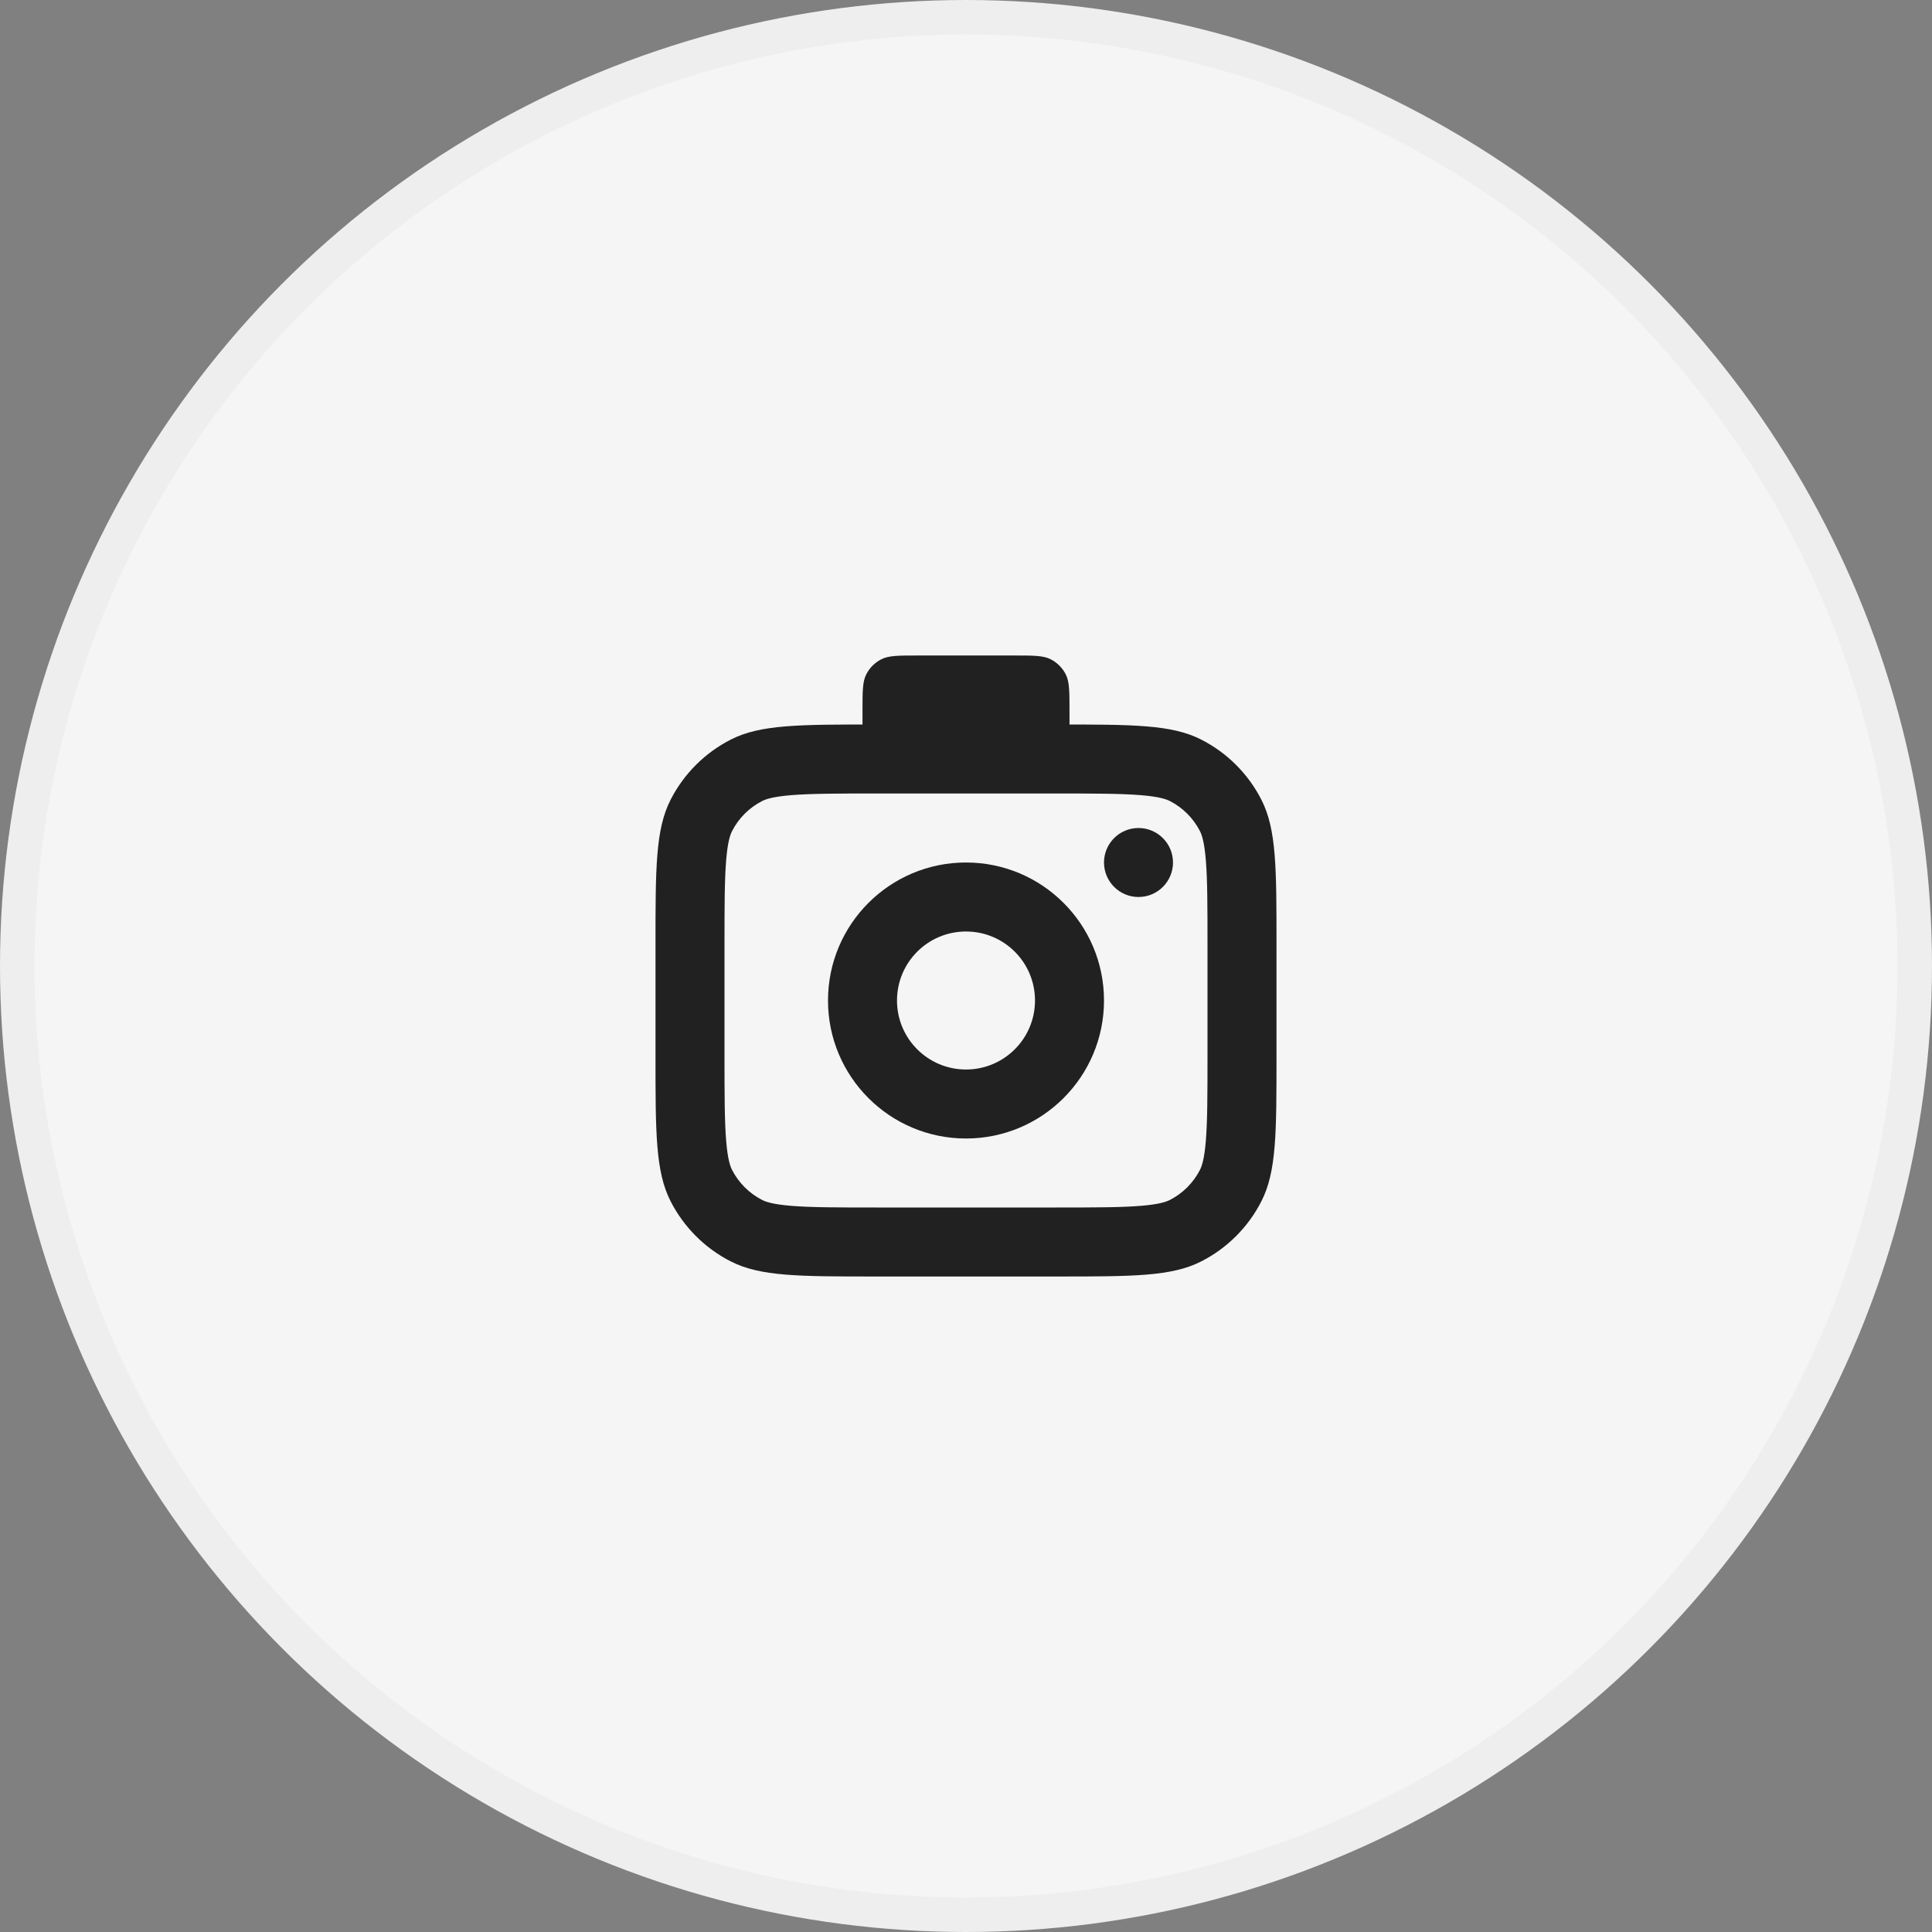 <svg width="56" height="56" viewBox="0 0 56 56" fill="none" xmlns="http://www.w3.org/2000/svg">
<rect x="0" y="0" width="56" height="56" fill="#808080" stroke="none"/>
<circle cx="28" cy="28" r="27.5" fill="#F5F5F5" stroke="#EEEEEE"/>
<path fill-rule="evenodd" clip-rule="evenodd" d="M28 33C30.209 33 32 31.209 32 29C32 26.791 30.209 25 28 25C25.791 25 24 26.791 24 29C24 31.209 25.791 33 28 33ZM28 31C29.105 31 30 30.105 30 29C30 27.895 29.105 27 28 27C26.895 27 26 27.895 26 29C26 30.105 26.895 31 28 31Z" fill="#212121"/>
<path d="M33 26C33.552 26 34 25.552 34 25C34 24.448 33.552 24 33 24C32.448 24 32 24.448 32 25C32 25.552 32.448 26 33 26Z" fill="#212121"/>
<path fill-rule="evenodd" clip-rule="evenodd" d="M25.109 19.546C25 19.76 25 20.04 25 20.6V21H25.4C23.16 21 22.04 21 21.184 21.436C20.431 21.82 19.82 22.431 19.436 23.184C19 24.04 19 25.16 19 27.4V30.6C19 32.84 19 33.96 19.436 34.816C19.82 35.569 20.431 36.181 21.184 36.564C22.04 37 23.16 37 25.4 37H30.6C32.84 37 33.96 37 34.816 36.564C35.569 36.181 36.181 35.569 36.564 34.816C37 33.96 37 32.84 37 30.6V27.4C37 25.16 37 24.04 36.564 23.184C36.181 22.431 35.569 21.82 34.816 21.436C33.96 21 32.84 21 30.6 21H31V20.6C31 20.04 31 19.76 30.891 19.546C30.795 19.358 30.642 19.205 30.454 19.109C30.24 19 29.96 19 29.4 19H26.6C26.04 19 25.76 19 25.546 19.109C25.358 19.205 25.205 19.358 25.109 19.546ZM25.4 23H30.6C31.753 23 32.498 23.002 33.064 23.048C33.608 23.092 33.809 23.168 33.908 23.218C34.284 23.41 34.59 23.716 34.782 24.092C34.832 24.191 34.908 24.392 34.952 24.936C34.998 25.502 35 26.247 35 27.4V30.6C35 31.753 34.998 32.498 34.952 33.064C34.908 33.608 34.832 33.809 34.782 33.908C34.59 34.284 34.284 34.59 33.908 34.782C33.809 34.832 33.608 34.908 33.064 34.952C32.498 34.998 31.753 35 30.6 35H25.4C24.247 35 23.502 34.998 22.936 34.952C22.392 34.908 22.191 34.832 22.092 34.782C21.716 34.59 21.41 34.284 21.218 33.908C21.168 33.809 21.092 33.608 21.048 33.064C21.002 32.498 21 31.753 21 30.6V27.4C21 26.247 21.002 25.502 21.048 24.936C21.092 24.392 21.168 24.191 21.218 24.092C21.41 23.716 21.716 23.41 22.092 23.218C22.191 23.168 22.392 23.092 22.936 23.048C23.502 23.002 24.247 23 25.4 23Z" fill="#212121"/>
</svg>

